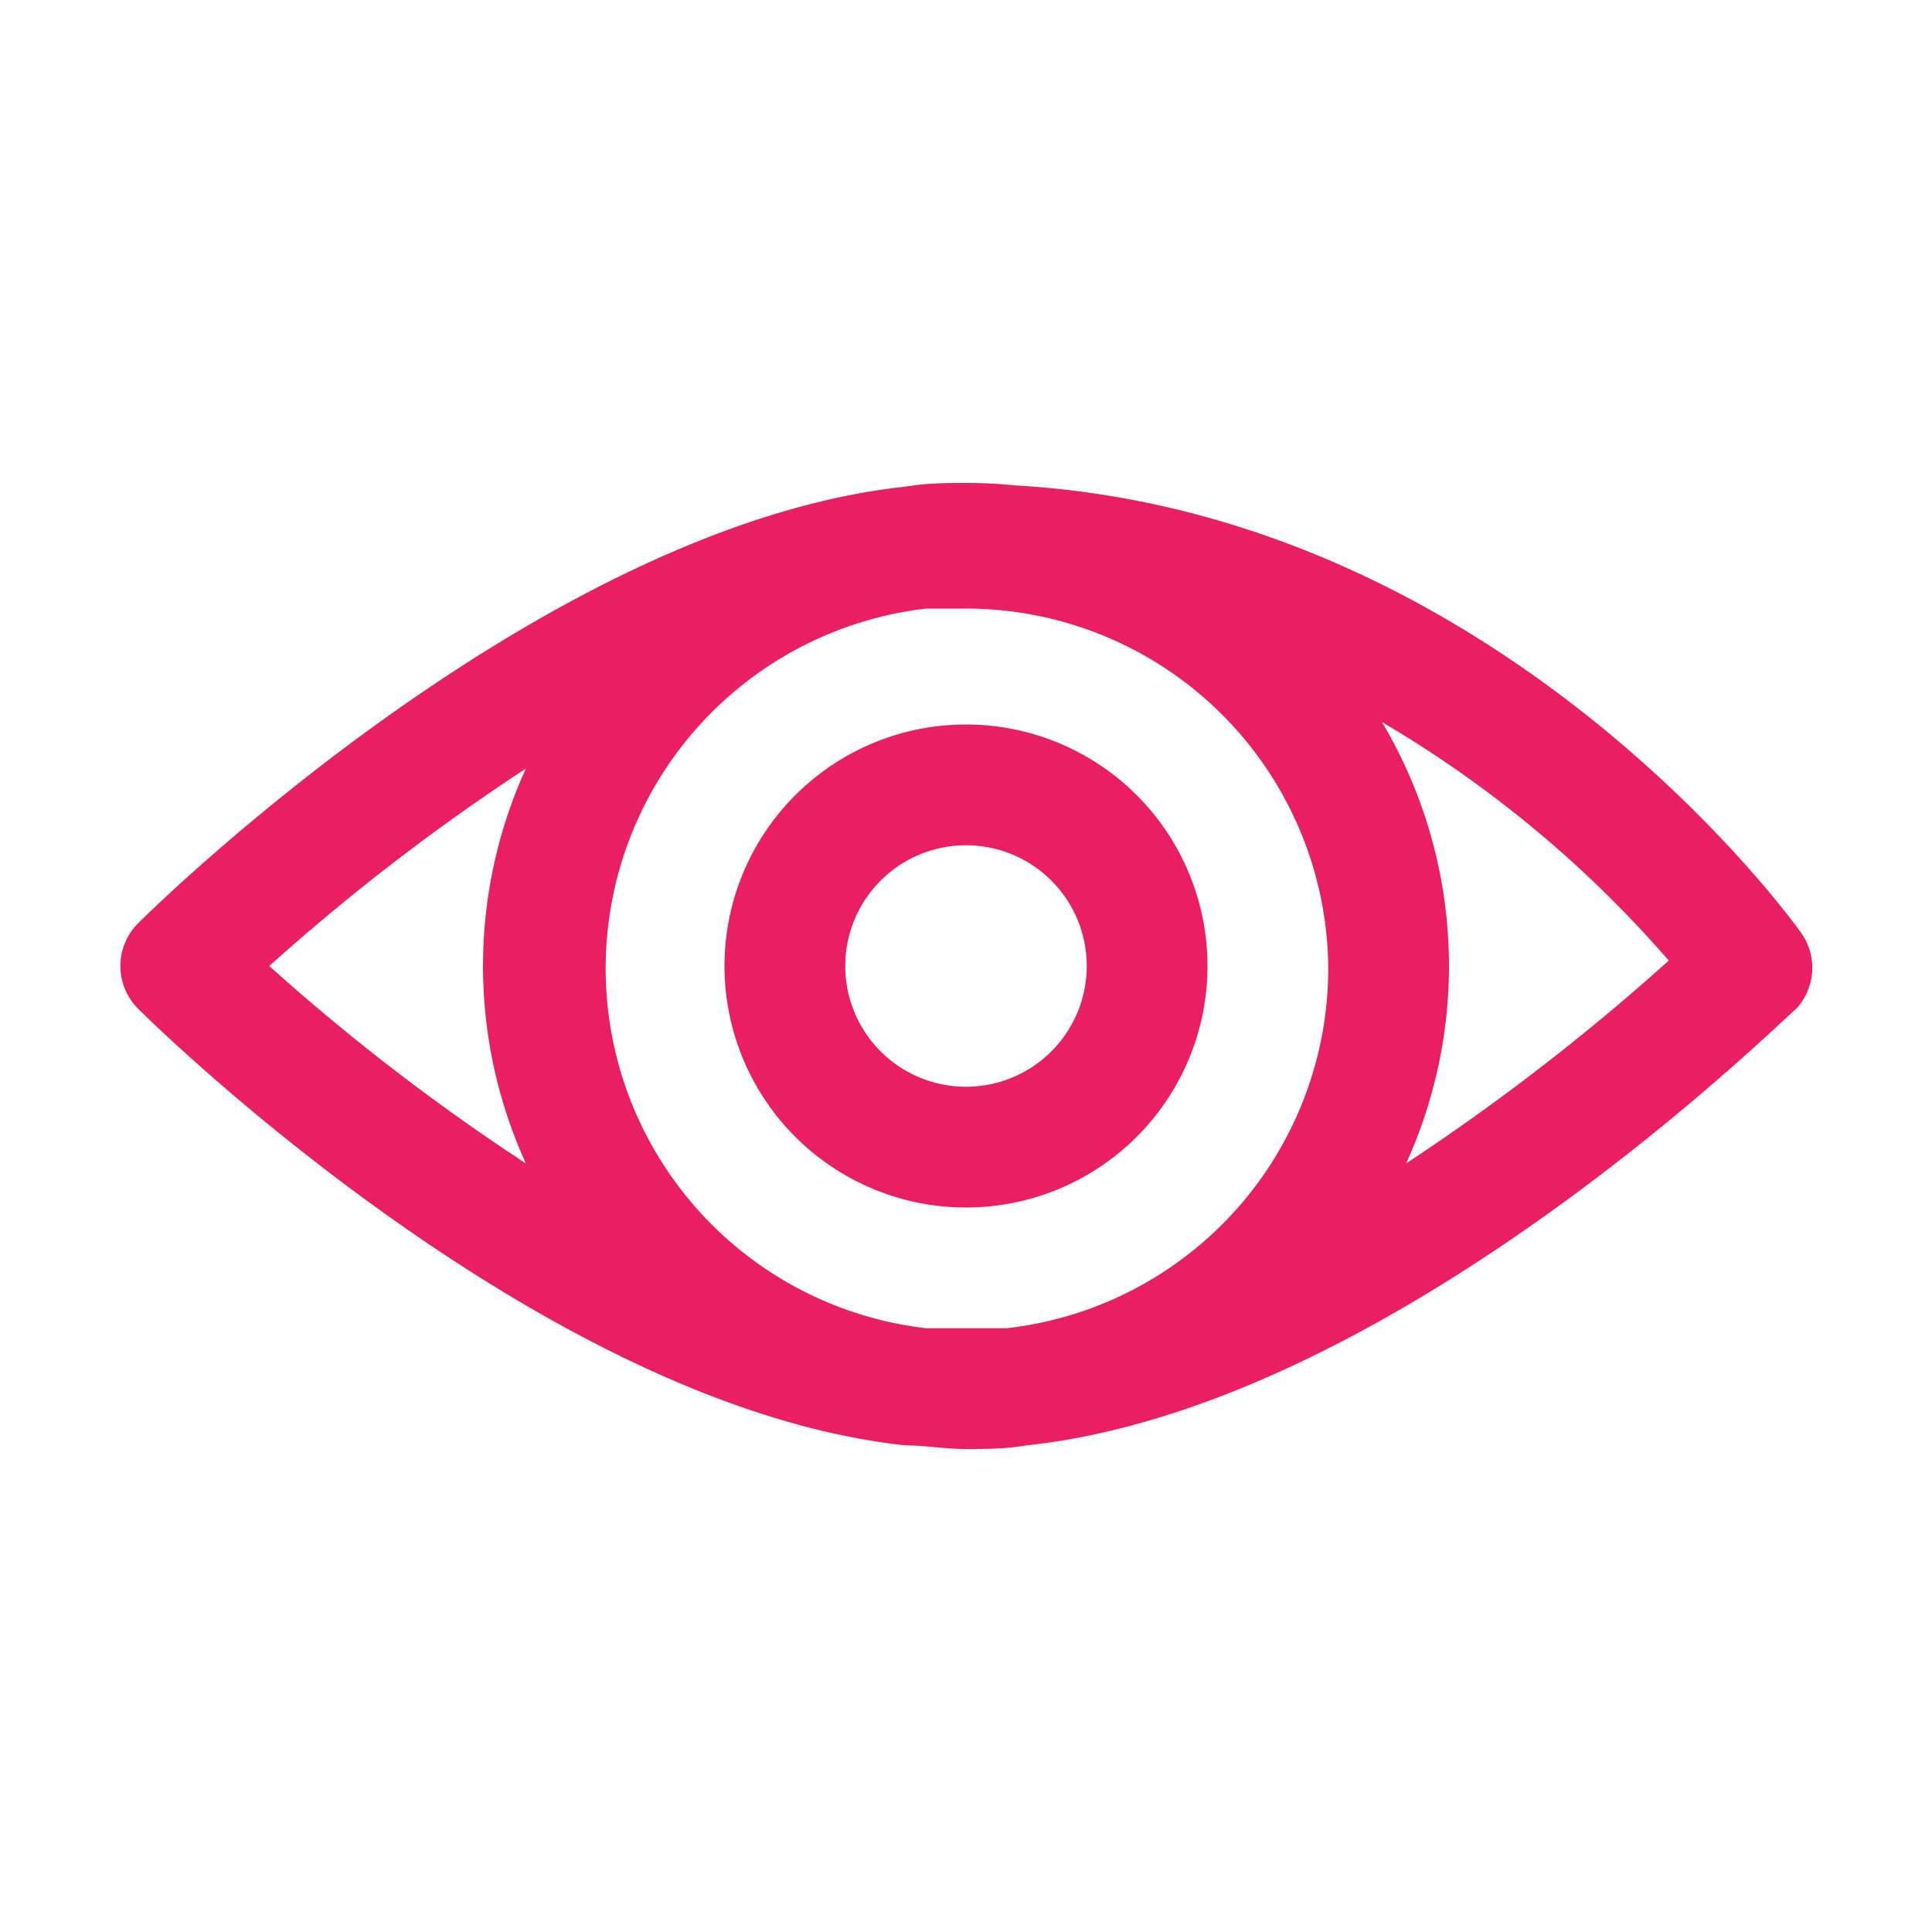 <svg xmlns="http://www.w3.org/2000/svg" viewBox="0 0 32 32"><path fill="#E91E63" d="M29.81,15.42c-.21-.29-5.06-6.93-13-7.38A7.56,7.56,0,0,0,16,8c-.32,0-.64,0-1,.06C9,8.7,2.58,15,2.29,15.29a1,1,0,0,0,0,1.42C2.58,17,9,23.3,15,23.94c.32,0,.64.06,1,.06s.64,0,1-.06c6.07-.64,12.46-7,12.75-7.23A1,1,0,0,0,29.81,15.42ZM22,16a6,6,0,0,1-5.33,6c-.23,0-.45,0-.67,0s-.44,0-.66,0a6,6,0,0,1,0-11.92c.22,0,.44,0,.66,0A6,6,0,0,1,22,16ZM8.71,12.73a7.89,7.89,0,0,0,0,6.54A35.28,35.28,0,0,1,4.46,16,35.28,35.28,0,0,1,8.71,12.73Zm14.58,6.54a7.9,7.9,0,0,0-.4-7.31,19.08,19.08,0,0,1,4.75,3.95A36.72,36.72,0,0,1,23.29,19.27ZM12,16a4,4,0,1,0,4-4A4,4,0,0,0,12,16Zm6,0a2,2,0,1,1-2-2A2,2,0,0,1,18,16Z" data-name="97  View, Eye, Look, Preview"/></svg>
